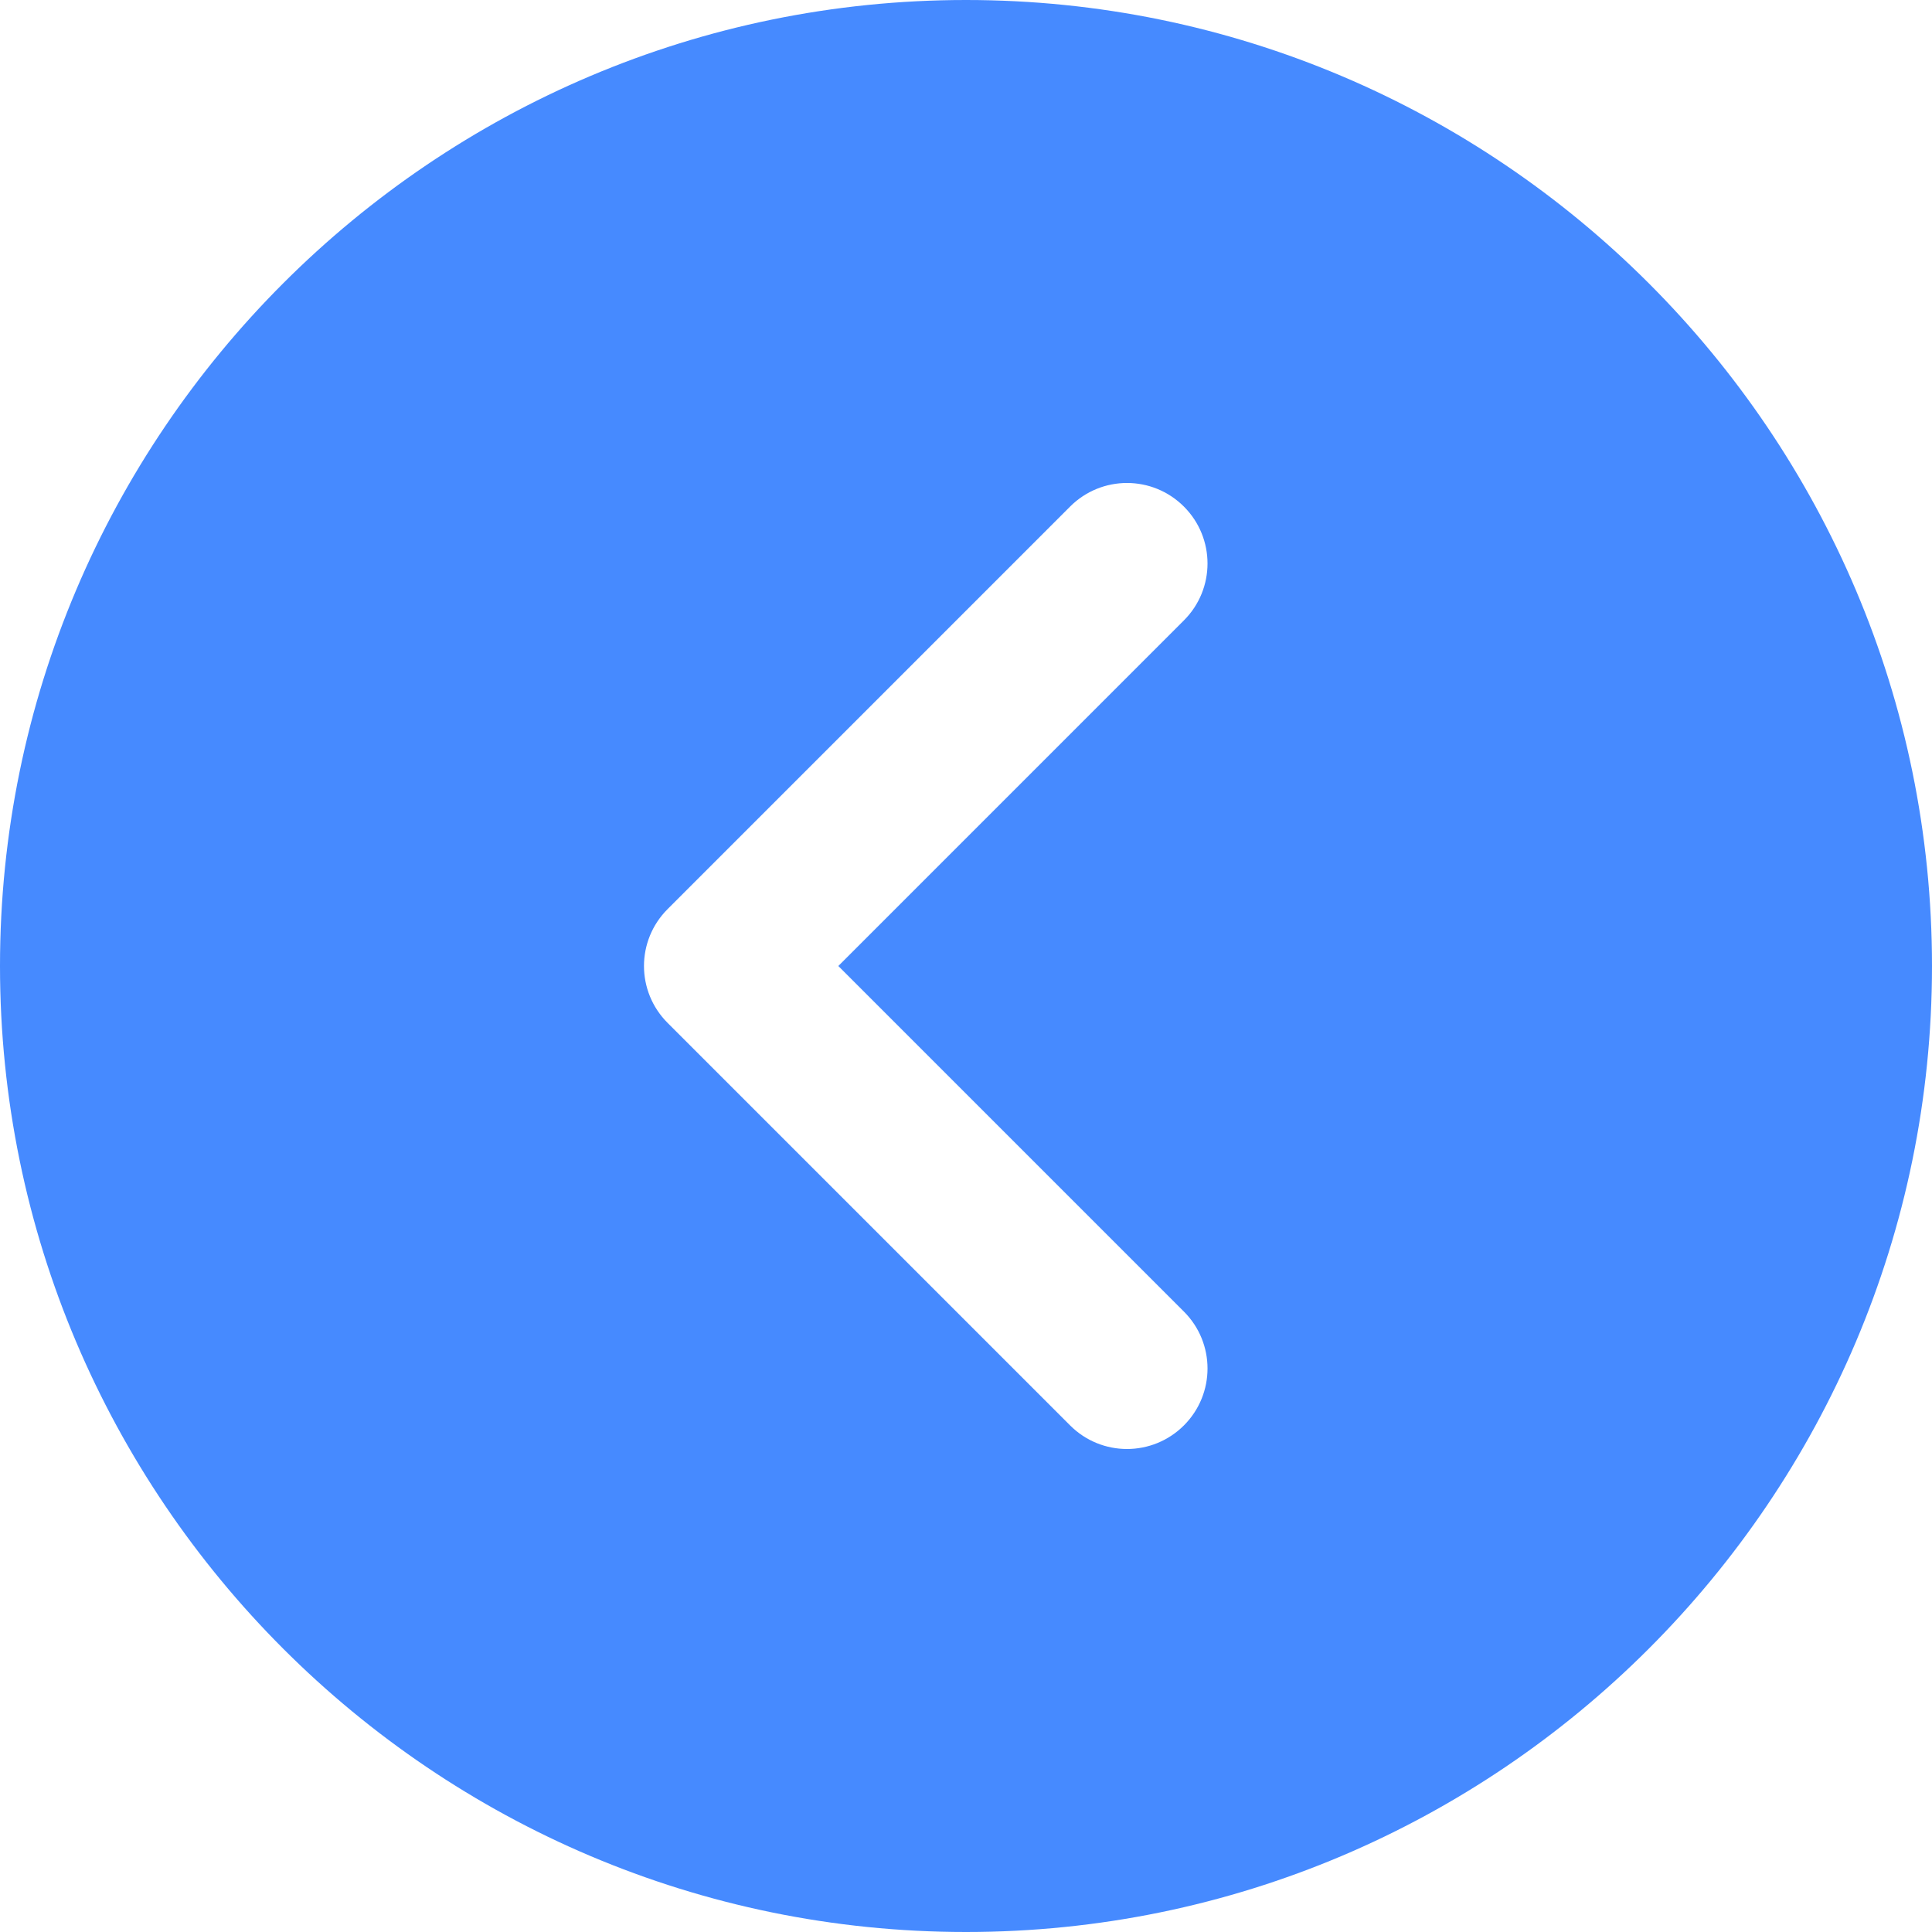<svg width="60" height="60" viewBox="0 0 60 60" fill="none" xmlns="http://www.w3.org/2000/svg">
<path d="M30 0C46.542 0 60 13.457 60 30C60 46.542 46.542 60 30 60C13.457 60 0 46.542 0 30C0 13.457 13.457 0 30 0ZM20.733 31.767L33.233 44.267C33.72 44.755 34.36 45 35 45C35.64 45 36.28 44.755 36.768 44.267C37.745 43.29 37.745 41.71 36.768 40.733L26.035 30L36.767 19.267C37.745 18.29 37.745 16.71 36.767 15.732C35.79 14.755 34.21 14.755 33.233 15.732L20.733 28.233C19.755 29.21 19.755 30.79 20.733 31.767Z" fill="#468AFF"/>
</svg>
